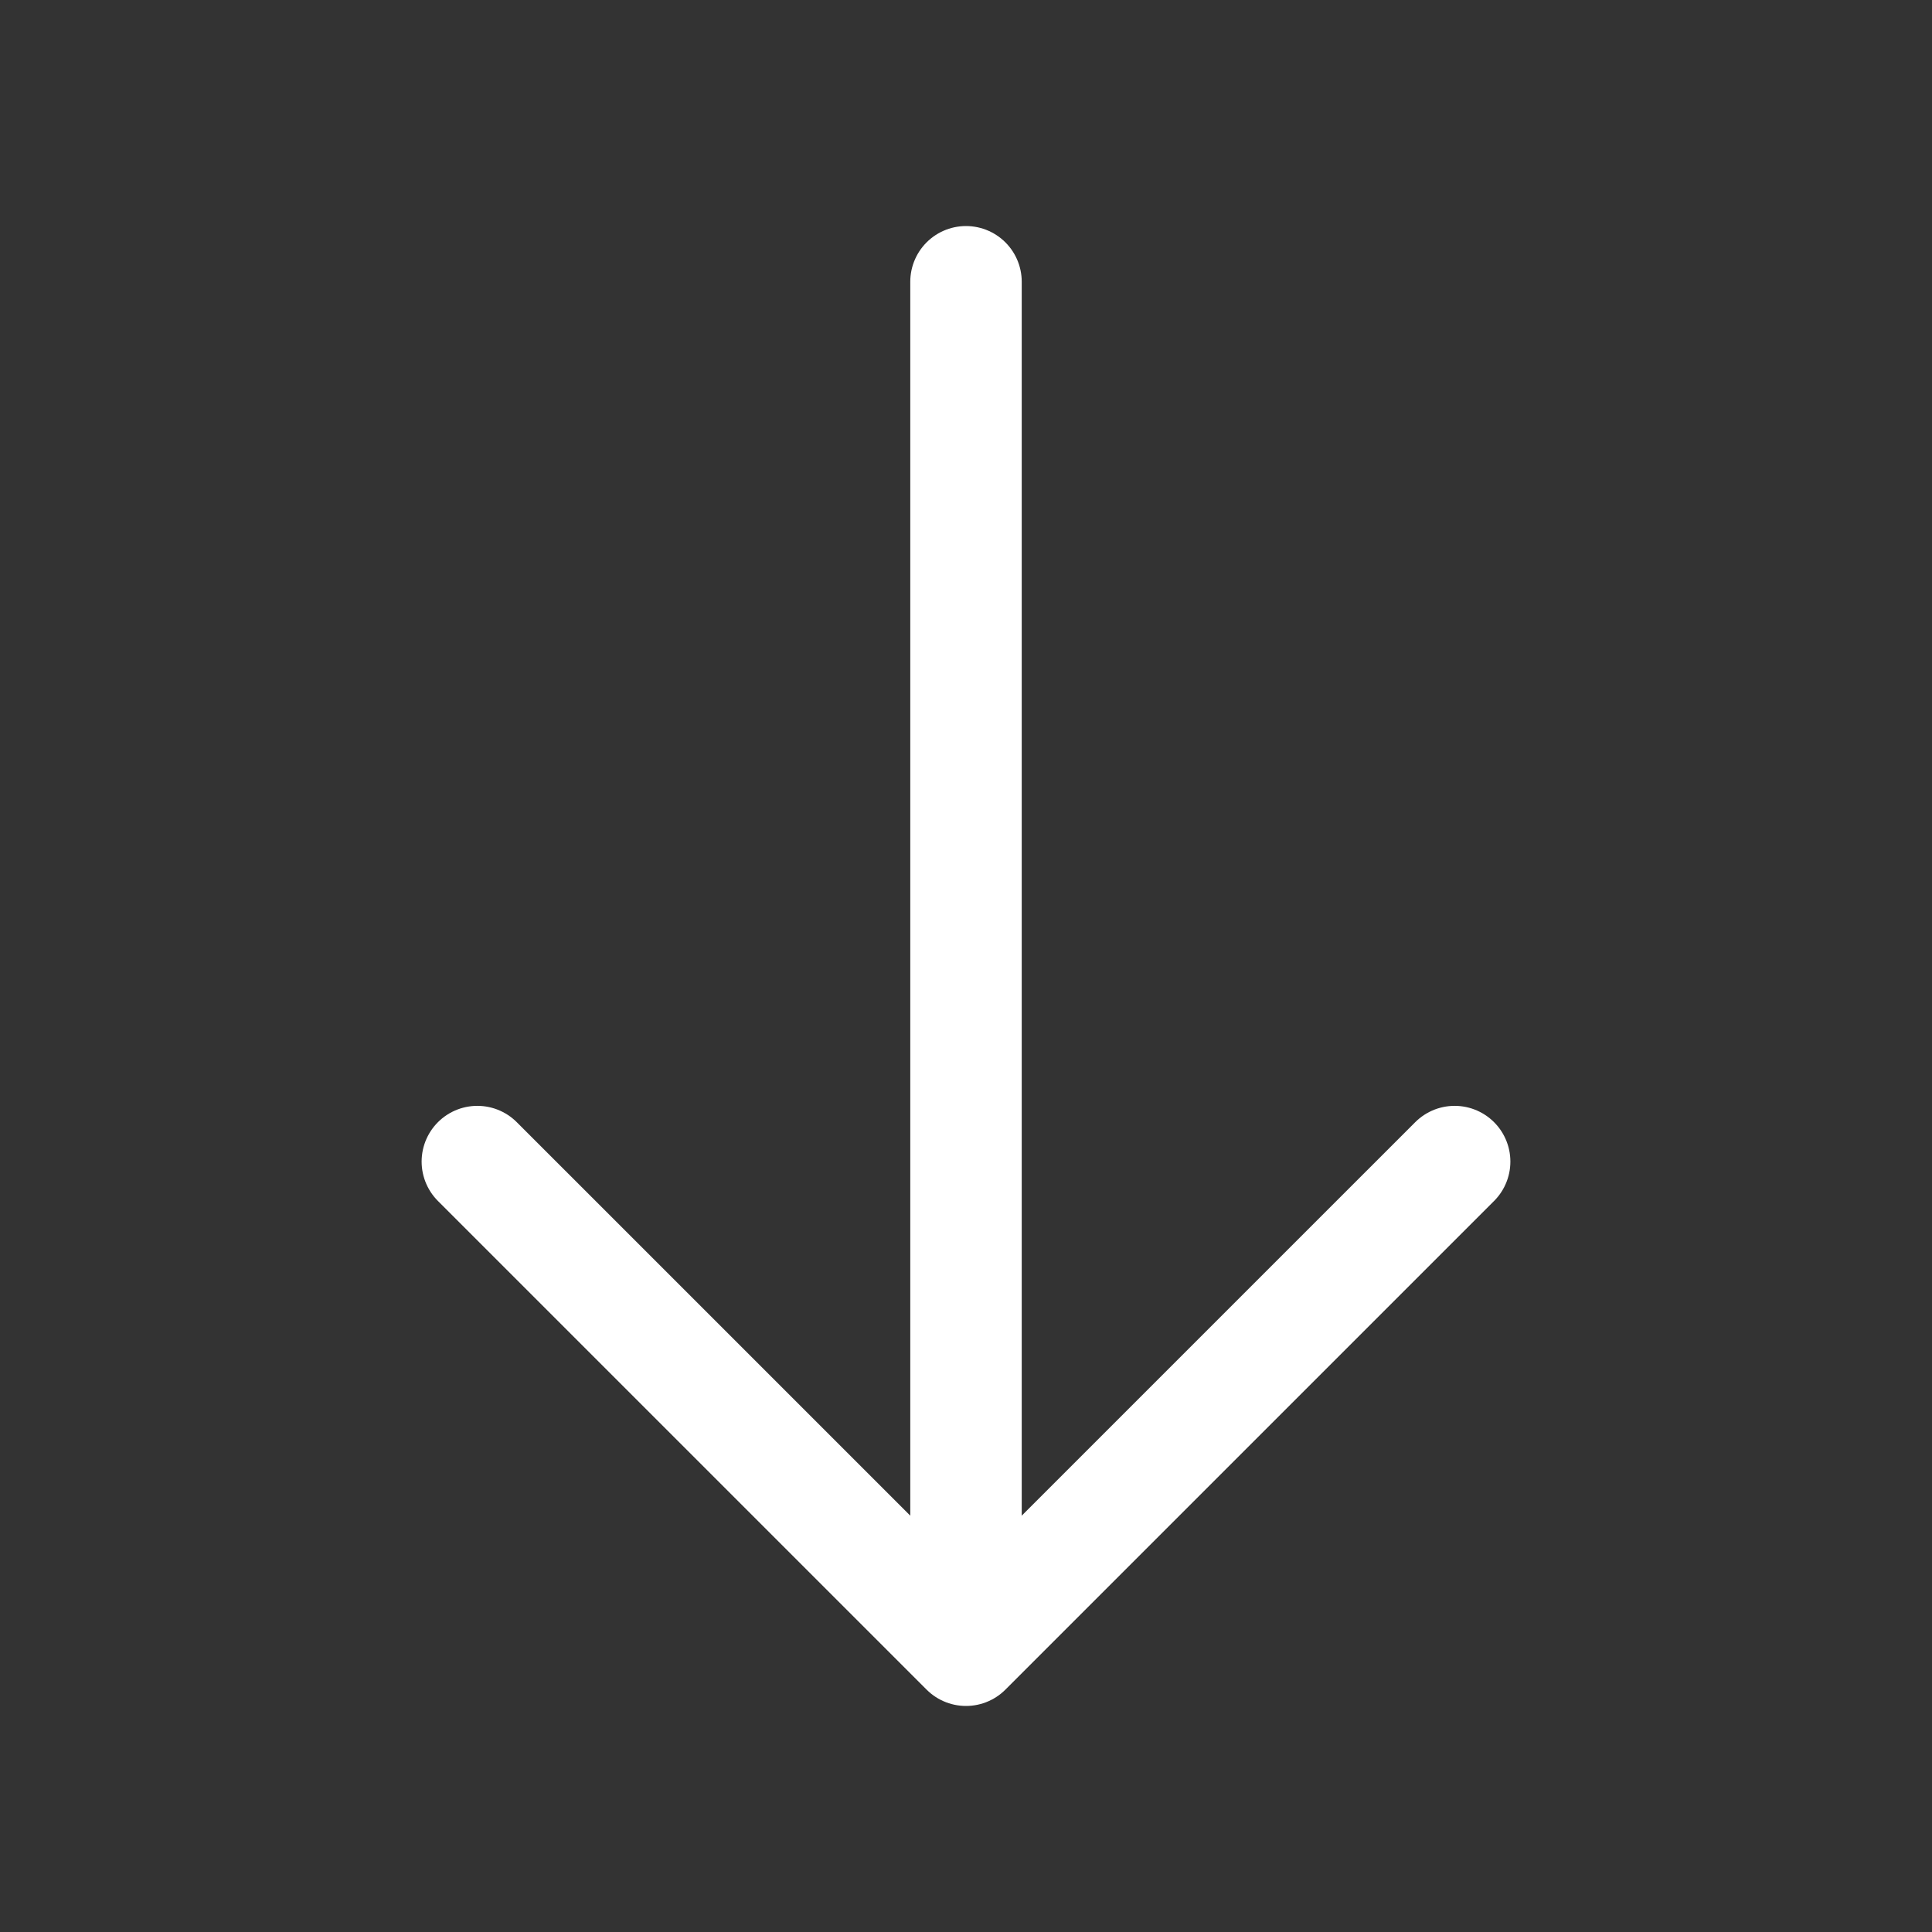 <svg width="26" height="26" viewBox="0 0 26 26" fill="none" xmlns="http://www.w3.org/2000/svg">
<rect x="0" y="0" width="26" height="26" fill="#333333" stroke="none"/>
<path d="M19.576 15.632L13 22.208L6.424 15.632" stroke="white" stroke-width="1.5" stroke-miterlimit="10" stroke-linecap="round" stroke-linejoin="round"/>
<path d="M13 3.792V22.024" stroke="white" stroke-width="1.5" stroke-miterlimit="10" stroke-linecap="round" stroke-linejoin="round"/>
</svg>
